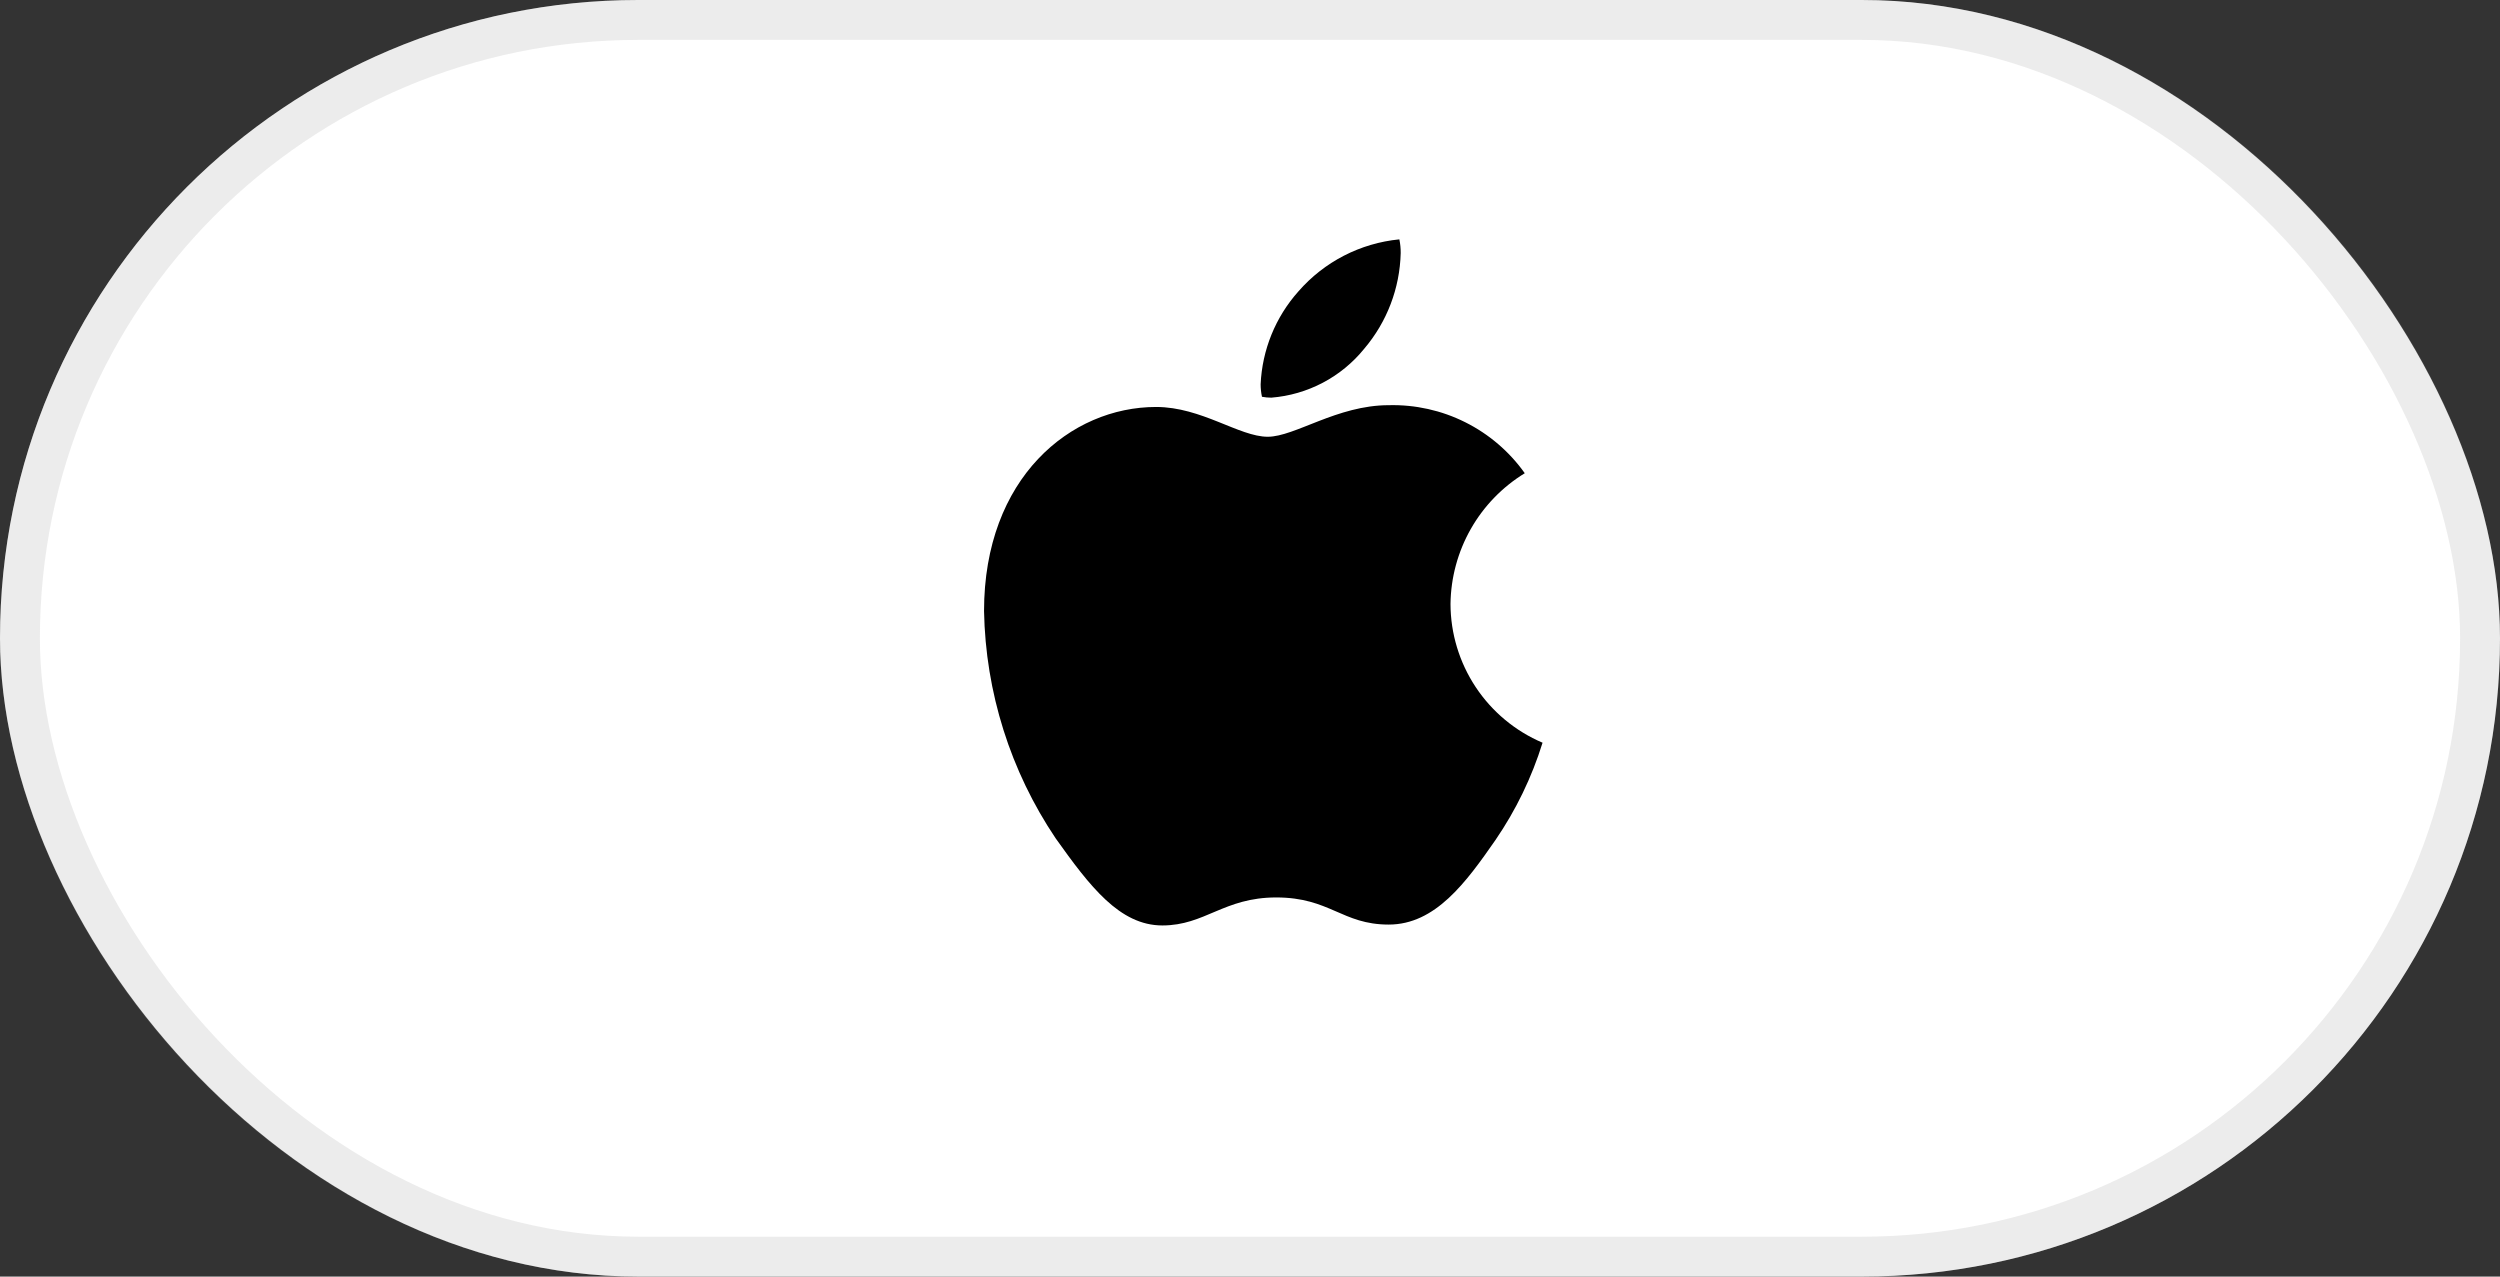 <svg width="94" height="48" viewBox="0 0 94 48" fill="none" xmlns="http://www.w3.org/2000/svg">
<rect x="0" y="0" width="94" height="48" fill="#333333" stroke="none"/>
<rect width="94" height="48" rx="24" fill="white"/>
<rect x="0.75" y="0.75" width="92.5" height="46.5" rx="23.25" stroke="#A0A0A0" stroke-opacity="0.2" stroke-width="1.5"/>
<path d="M57.331 17.793C56.488 18.31 55.789 19.031 55.301 19.891C54.813 20.751 54.551 21.72 54.539 22.709C54.542 23.822 54.872 24.909 55.487 25.836C56.102 26.764 56.976 27.49 58 27.926C57.596 29.228 56.999 30.462 56.228 31.587C55.124 33.176 53.971 34.764 52.215 34.764C50.459 34.764 50.008 33.744 47.985 33.744C46.012 33.744 45.31 34.797 43.705 34.797C42.099 34.797 40.979 33.326 39.692 31.52C37.991 28.991 37.056 26.024 37 22.977C37 17.961 40.26 15.302 43.471 15.302C45.176 15.302 46.597 16.422 47.667 16.422C48.687 16.422 50.276 15.235 52.215 15.235C53.212 15.21 54.2 15.429 55.093 15.876C55.985 16.322 56.754 16.98 57.331 17.793ZM51.295 13.112C52.15 12.106 52.634 10.838 52.666 9.518C52.668 9.344 52.651 9.17 52.616 9C51.148 9.143 49.79 9.843 48.821 10.956C47.958 11.922 47.456 13.157 47.4 14.451C47.4 14.608 47.417 14.765 47.45 14.919C47.566 14.941 47.683 14.952 47.801 14.952C48.478 14.898 49.136 14.707 49.737 14.391C50.338 14.075 50.868 13.639 51.295 13.112Z" fill="black"/>
</svg>
